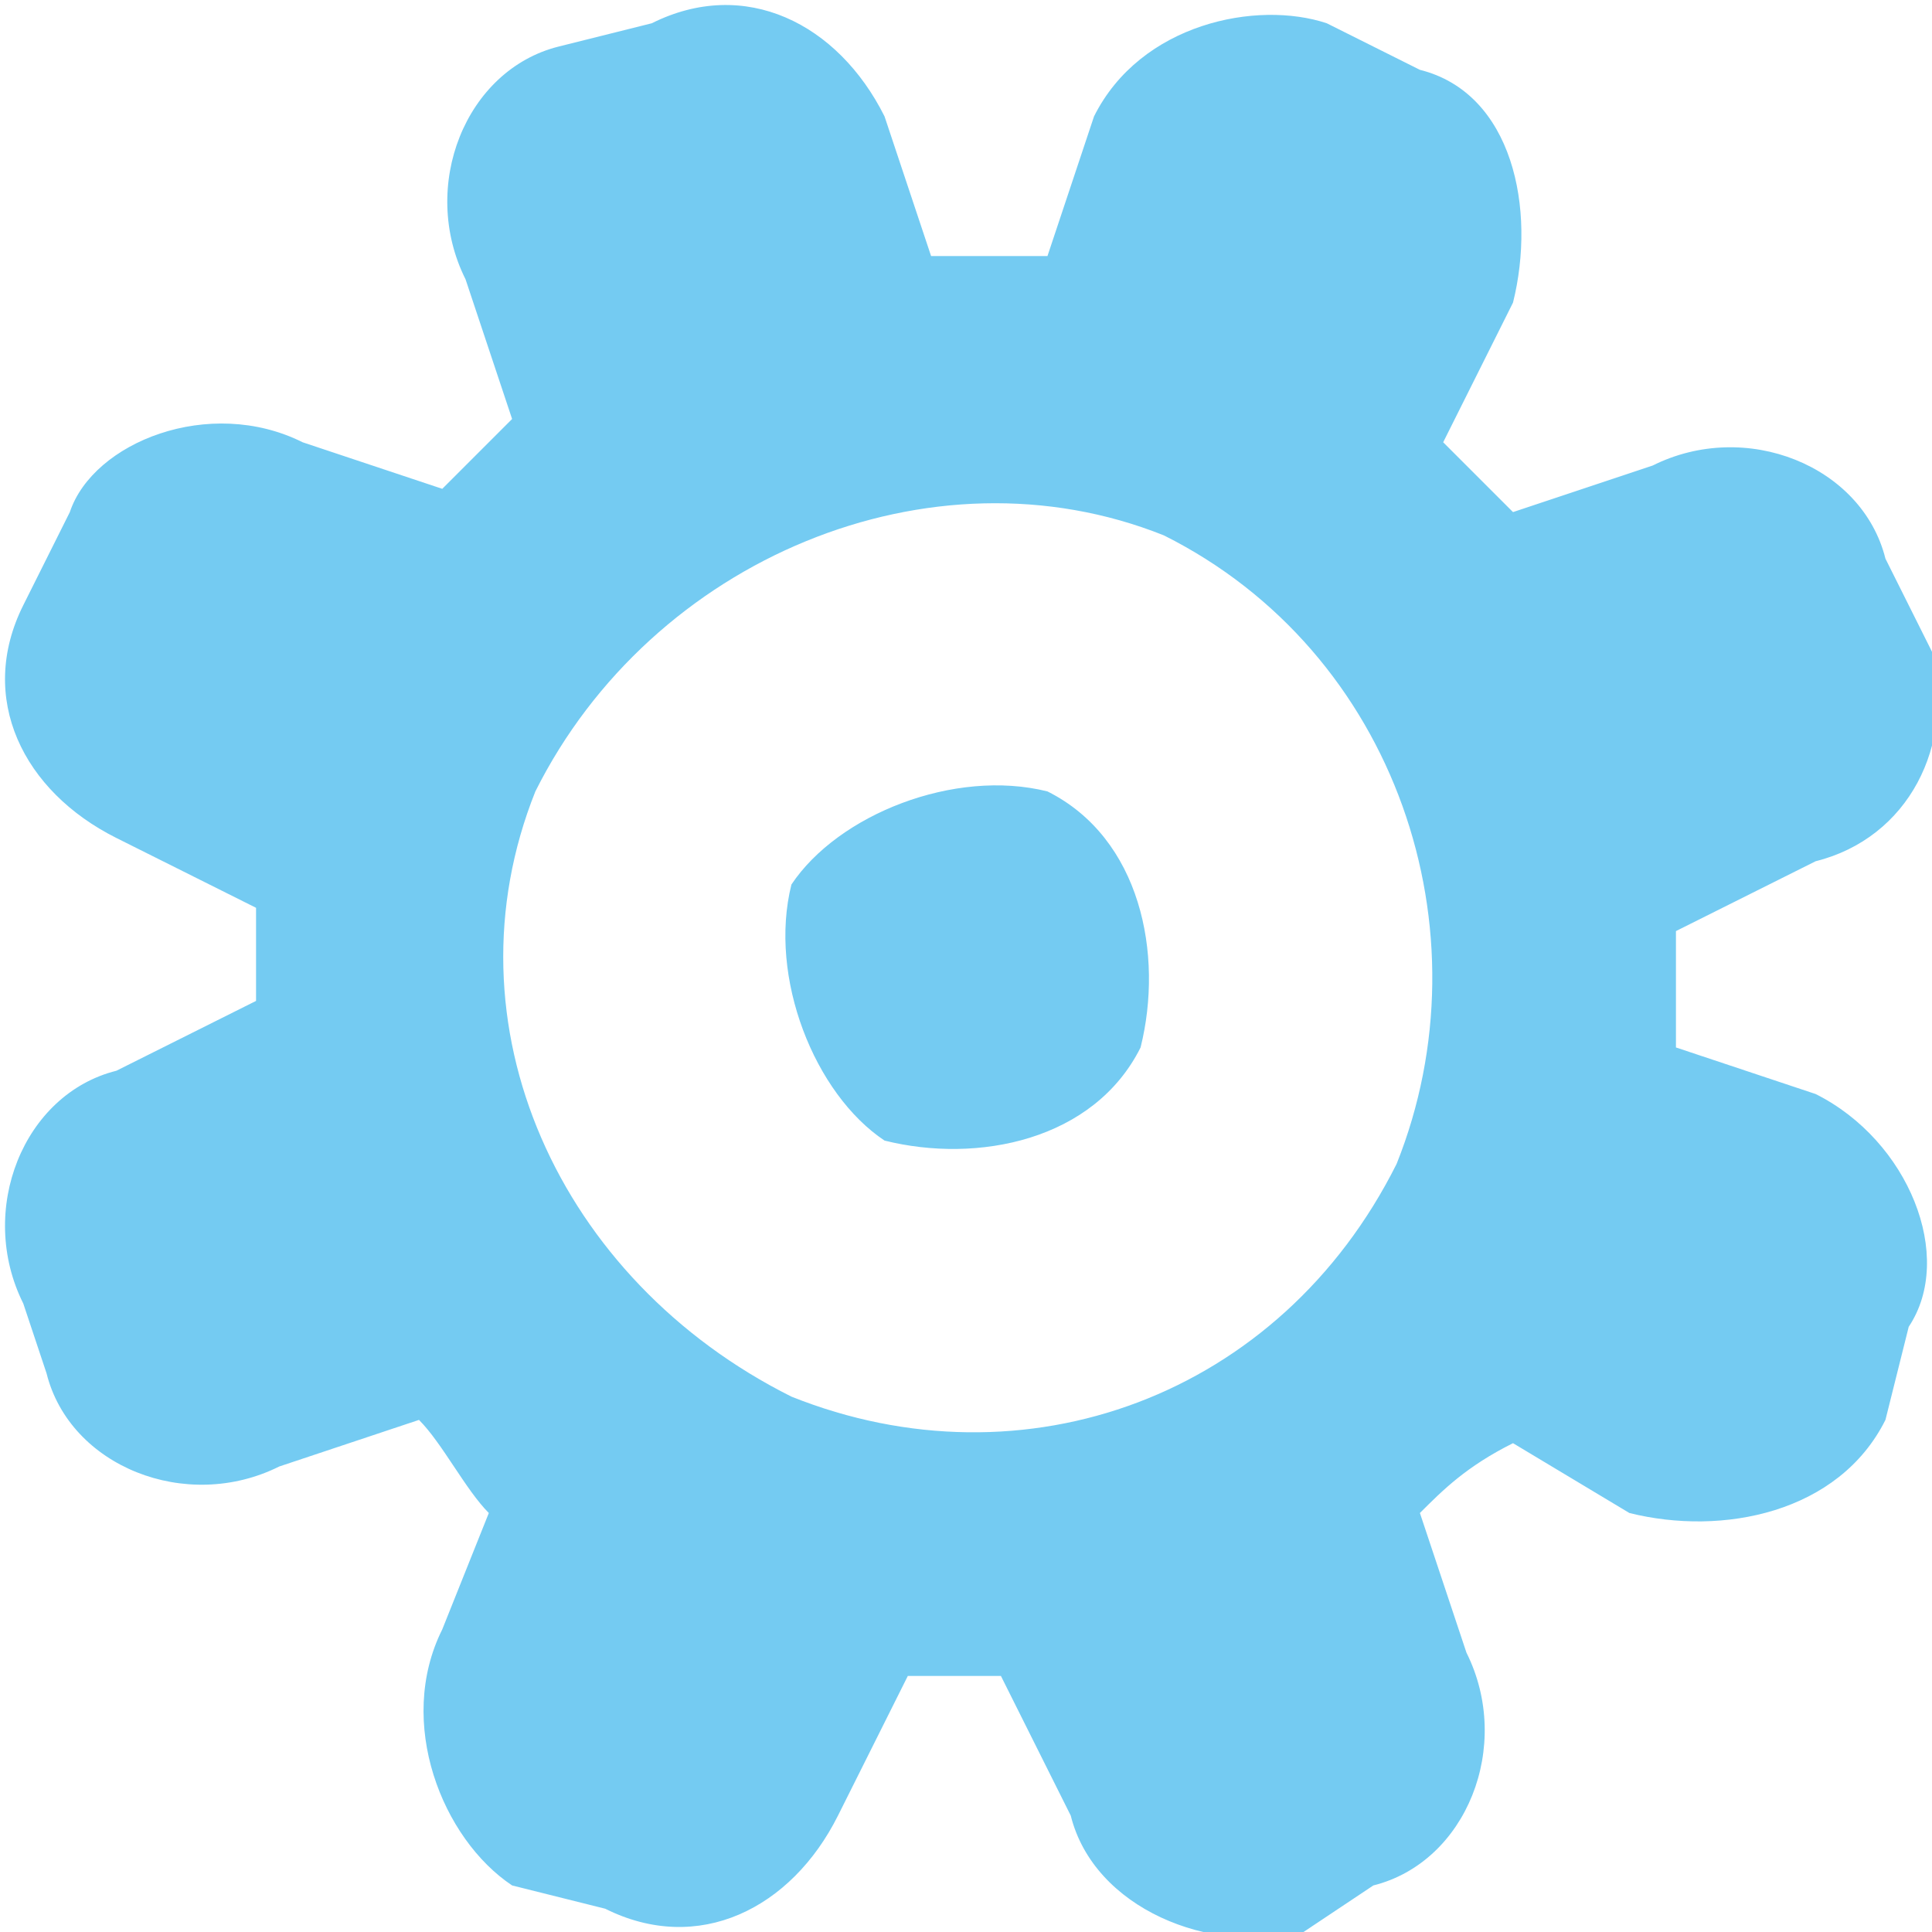 <?xml version="1.0" encoding="UTF-8"?>
<!DOCTYPE svg PUBLIC "-//W3C//DTD SVG 1.1//EN" "http://www.w3.org/Graphics/SVG/1.1/DTD/svg11.dtd">
<!-- Creator: CorelDRAW X7 -->
<svg xmlns="http://www.w3.org/2000/svg" xml:space="preserve" width="0.758in" height="0.758in" version="1.1" style="shape-rendering:geometricPrecision; text-rendering:geometricPrecision; image-rendering:optimizeQuality; fill-rule:evenodd; clip-rule:evenodd"
viewBox="0 0 83 83"
 xmlns:xlink="http://www.w3.org/1999/xlink">
 <defs>
  <style type="text/css">
   <![CDATA[
    .fil0 {fill:#74CBF2}
   ]]>
  </style>
 </defs>
 <g id="Layer_x0020_1">

  <path class="fil0" d="M49 45l0 0c-2,4 -7,5 -11,4 -3,-2 -5,-7 -4,-11 2,-3 7,-5 11,-4 4,2 5,7 4,11l0 0zm11 5l0 0c-5,10 -16,14 -26,10 -10,-5 -15,-16 -11,-26 5,-10 17,-15 27,-11 10,5 14,17 10,27l0 0zm18 -3l-6 -2c0,-2 0,-4 0,-5l6 -3c4,-1 6,-5 5,-9l-2 -4c-1,-4 -6,-6 -10,-4l-6 2c-1,-1 -2,-2 -3,-3l3 -6c1,-4 0,-9 -4,-10l-4 -2c-3,-1 -8,0 -10,4l-2 6c-2,0 -4,0 -5,0l-2 -6c-2,-4 -6,-6 -10,-4l-4 1c-4,1 -6,6 -4,10l2 6c-1,1 -2,2 -3,3l-6 -2c-4,-2 -9,0 -10,3l-2 4c-2,4 0,8 4,10l6 3c0,1 0,3 0,4l-6 3c-4,1 -6,6 -4,10l1 3c1,4 6,6 10,4l6 -2c1,1 2,3 3,4l-2 5c-2,4 0,9 3,11l4 1c4,2 8,0 10,-4l3 -6c1,0 3,0 4,0l3 6c1,4 6,6 10,5l3 -2c4,-1 6,-6 4,-10l-2 -6c1,-1 2,-2 4,-3l5 3c4,1 9,0 11,-4l1 -4c2,-3 0,-8 -4,-10l0 0z"/>
 </g>
</svg>
